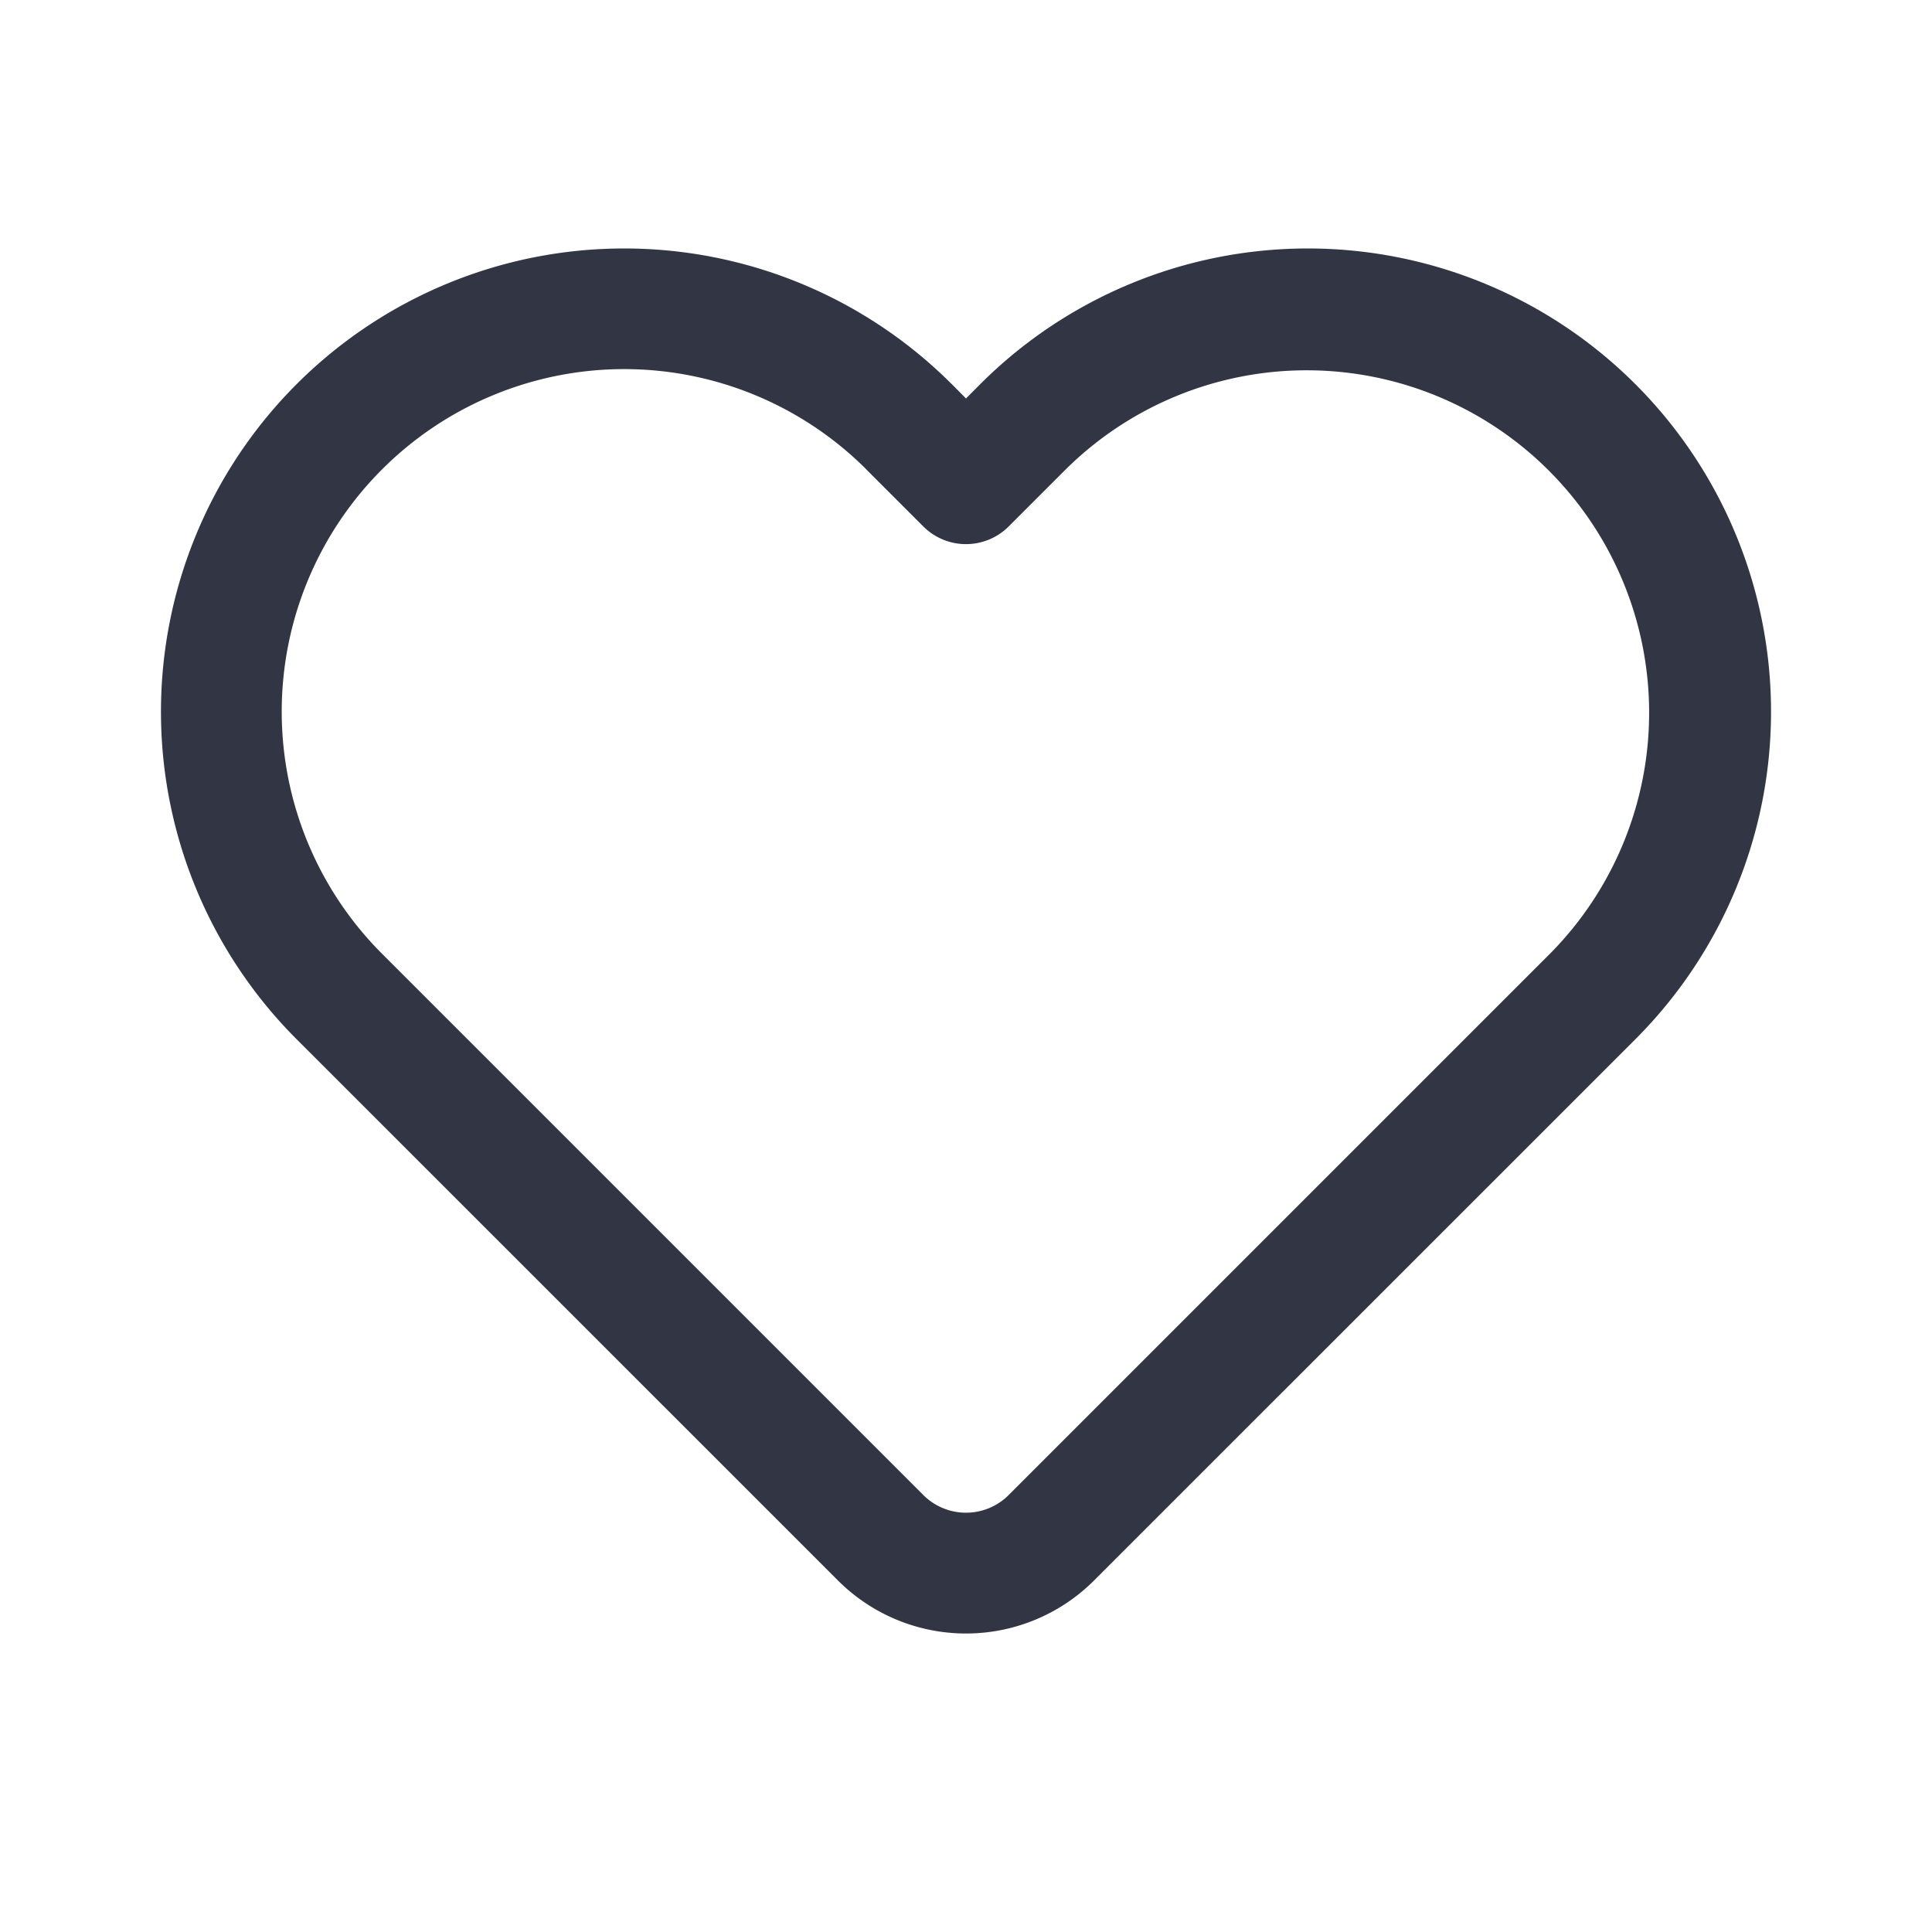 <svg viewBox="0 0 24 24" fill="none" xmlns="http://www.w3.org/2000/svg"><path fill-rule="evenodd" clip-rule="evenodd" d="M11.823 4.771L12 4.95l.177-.178a5.754 5.754 0 018.138 8.138l-6.724 6.723a2.25 2.25 0 01-3.182 0L3.685 12.91a5.754 5.754 0 118.138-8.138zm-1.061 1.06a4.254 4.254 0 10-6.016 6.017l6.724 6.724a.75.75 0 001.06 0l6.724-6.724a4.254 4.254 0 00-6.016-6.016l-.708.708a.75.75 0 01-1.06 0l-.708-.708z" fill="#323544"/></svg>
